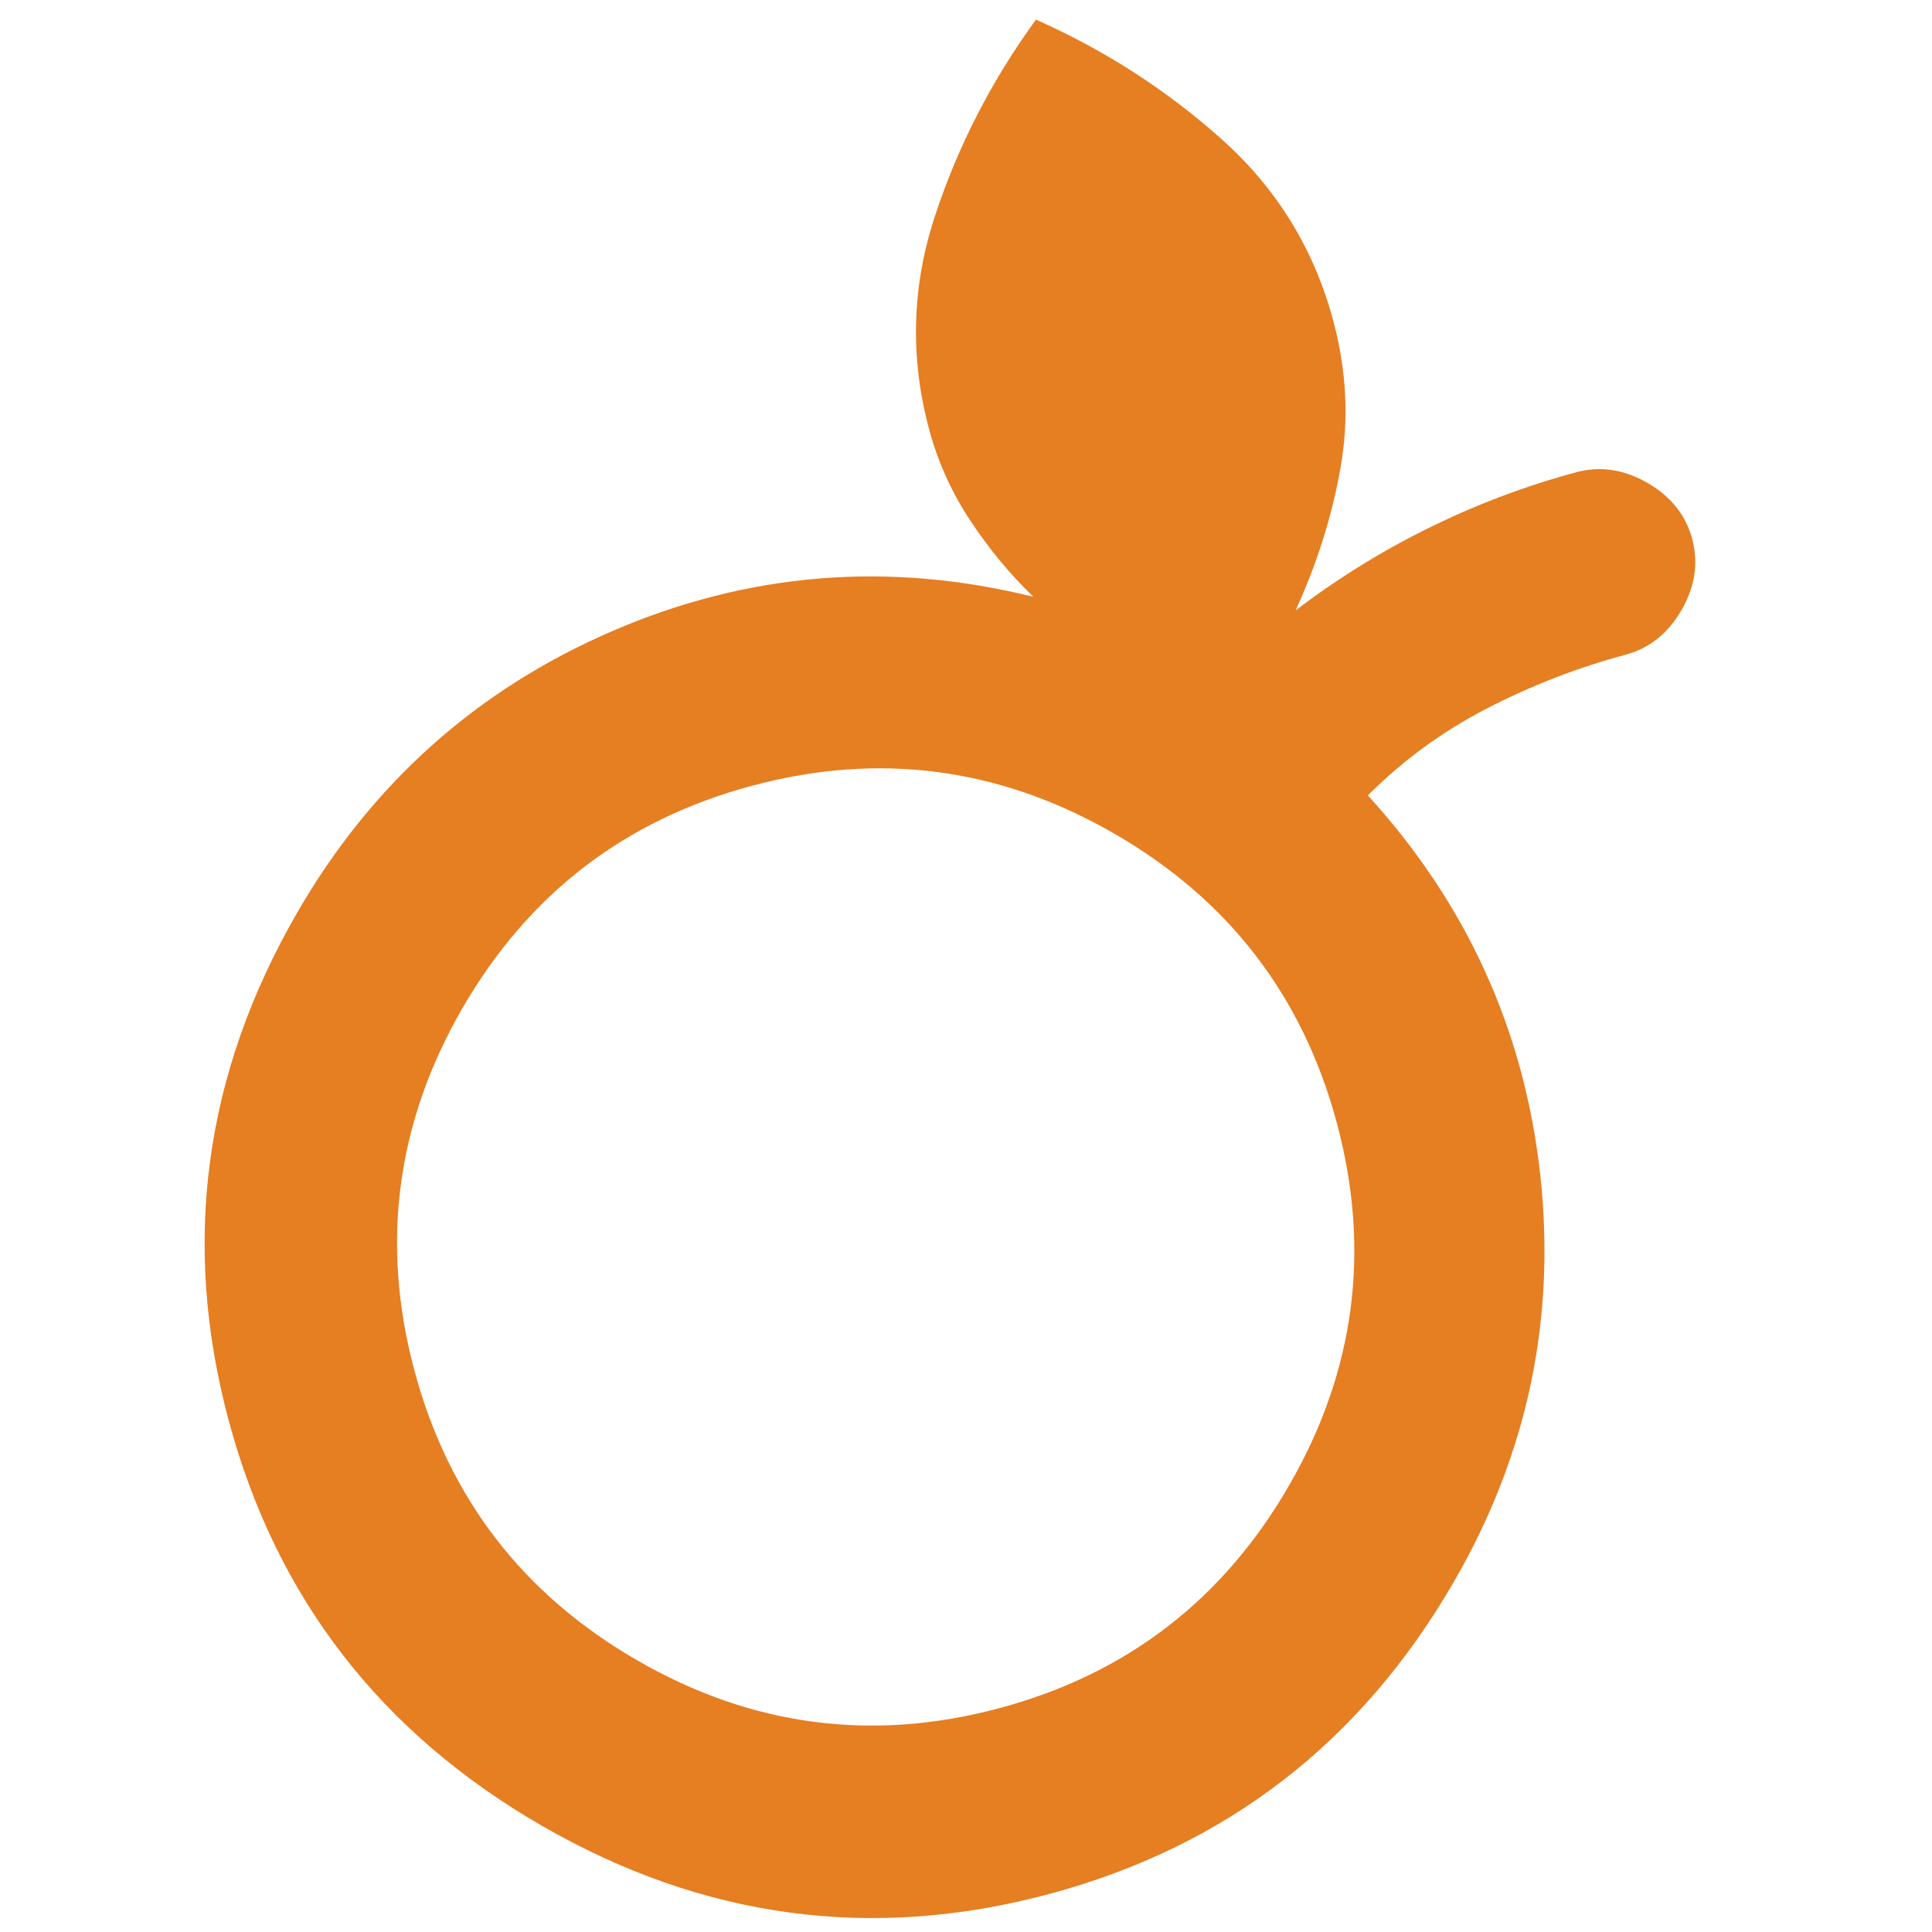 <svg width="32" height="32" viewBox="0 0 32 32" fill="none" xmlns="http://www.w3.org/2000/svg">
<g clip-path="url(#clip0_28_4)">
<path d="M8.971 30.238C6.301 28.696 4.573 26.459 3.787 23.525C3.001 20.592 3.379 17.79 4.92 15.12C6.158 12.975 7.902 11.418 10.15 10.449C12.398 9.48 14.72 9.292 17.116 9.885C16.726 9.507 16.376 9.085 16.068 8.618C15.759 8.15 15.533 7.647 15.388 7.107C15.07 5.919 15.102 4.744 15.485 3.58C15.867 2.417 16.425 1.332 17.159 0.325C18.297 0.83 19.323 1.491 20.236 2.307C21.149 3.123 21.765 4.125 22.083 5.313C22.305 6.141 22.345 6.955 22.202 7.755C22.06 8.555 21.812 9.34 21.459 10.11C22.164 9.574 22.909 9.114 23.693 8.73C24.477 8.346 25.284 8.043 26.111 7.821C26.507 7.715 26.899 7.774 27.287 7.998C27.675 8.222 27.922 8.532 28.028 8.928C28.134 9.324 28.075 9.716 27.851 10.104C27.628 10.492 27.317 10.739 26.922 10.845C26.13 11.057 25.365 11.354 24.628 11.734C23.891 12.115 23.234 12.595 22.656 13.174C24.295 14.973 25.247 17.066 25.511 19.455C25.774 21.843 25.3 24.087 24.088 26.187C22.547 28.857 20.309 30.585 17.376 31.371C14.442 32.157 11.641 31.779 8.971 30.238ZM10.552 27.499C12.446 28.593 14.446 28.857 16.551 28.293C18.657 27.729 20.256 26.5 21.35 24.606C22.444 22.712 22.708 20.712 22.144 18.606C21.58 16.501 20.351 14.901 18.457 13.808C16.563 12.714 14.563 12.449 12.457 13.014C10.351 13.578 8.752 14.807 7.658 16.701C6.565 18.595 6.3 20.595 6.864 22.701C7.429 24.806 8.658 26.406 10.552 27.499Z" fill="#E67E22"/>
</g>
<defs>
<clipPath id="clip0_28_4">
<rect width="32" height="32" fill="white"/>
</clipPath>
</defs>
</svg>
